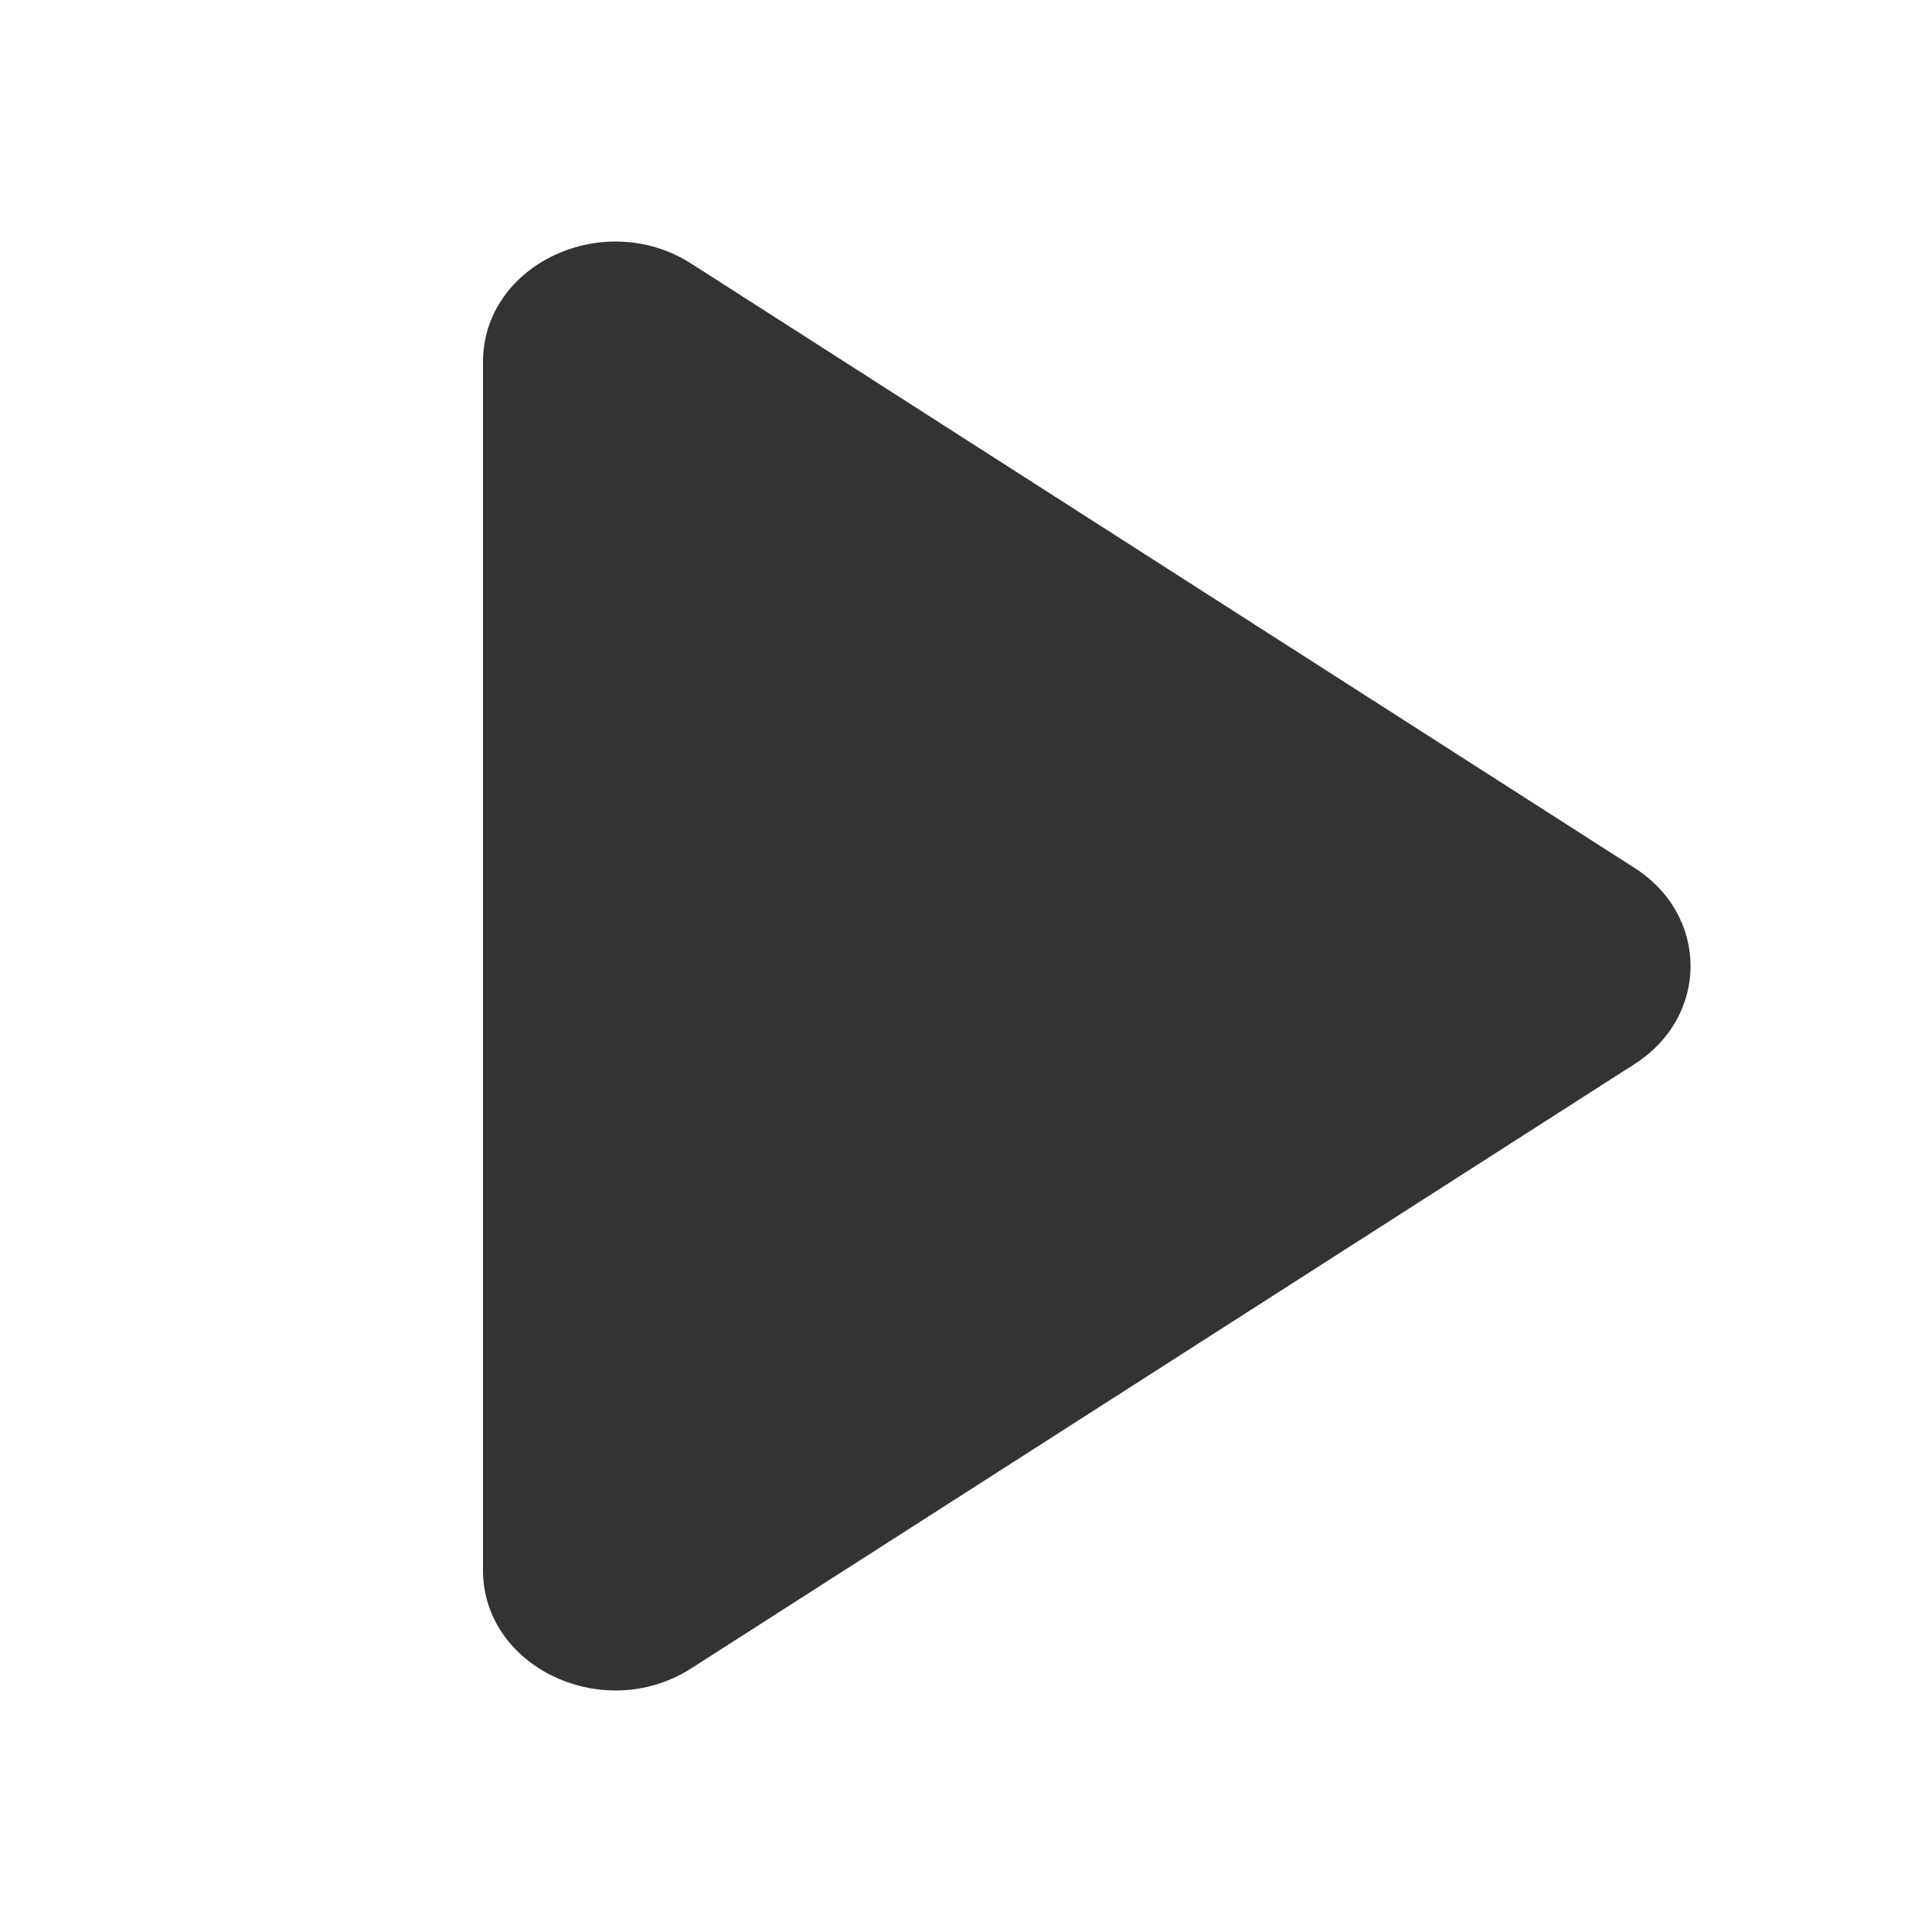 <svg width="16" height="16" viewBox="0 0 16 16" fill="none" xmlns="http://www.w3.org/2000/svg">
<g id="legacy / play / fill">
<path id="icon" fill-rule="evenodd" clip-rule="evenodd" d="M4 2.996C4 2.19 5.001 1.719 5.726 2.184L13.537 7.188C14.155 7.584 14.155 8.416 13.537 8.812L5.726 13.816C5.001 14.281 4 13.81 4 13.004V2.996Z" fill="#333333"/>
</g>
</svg>
